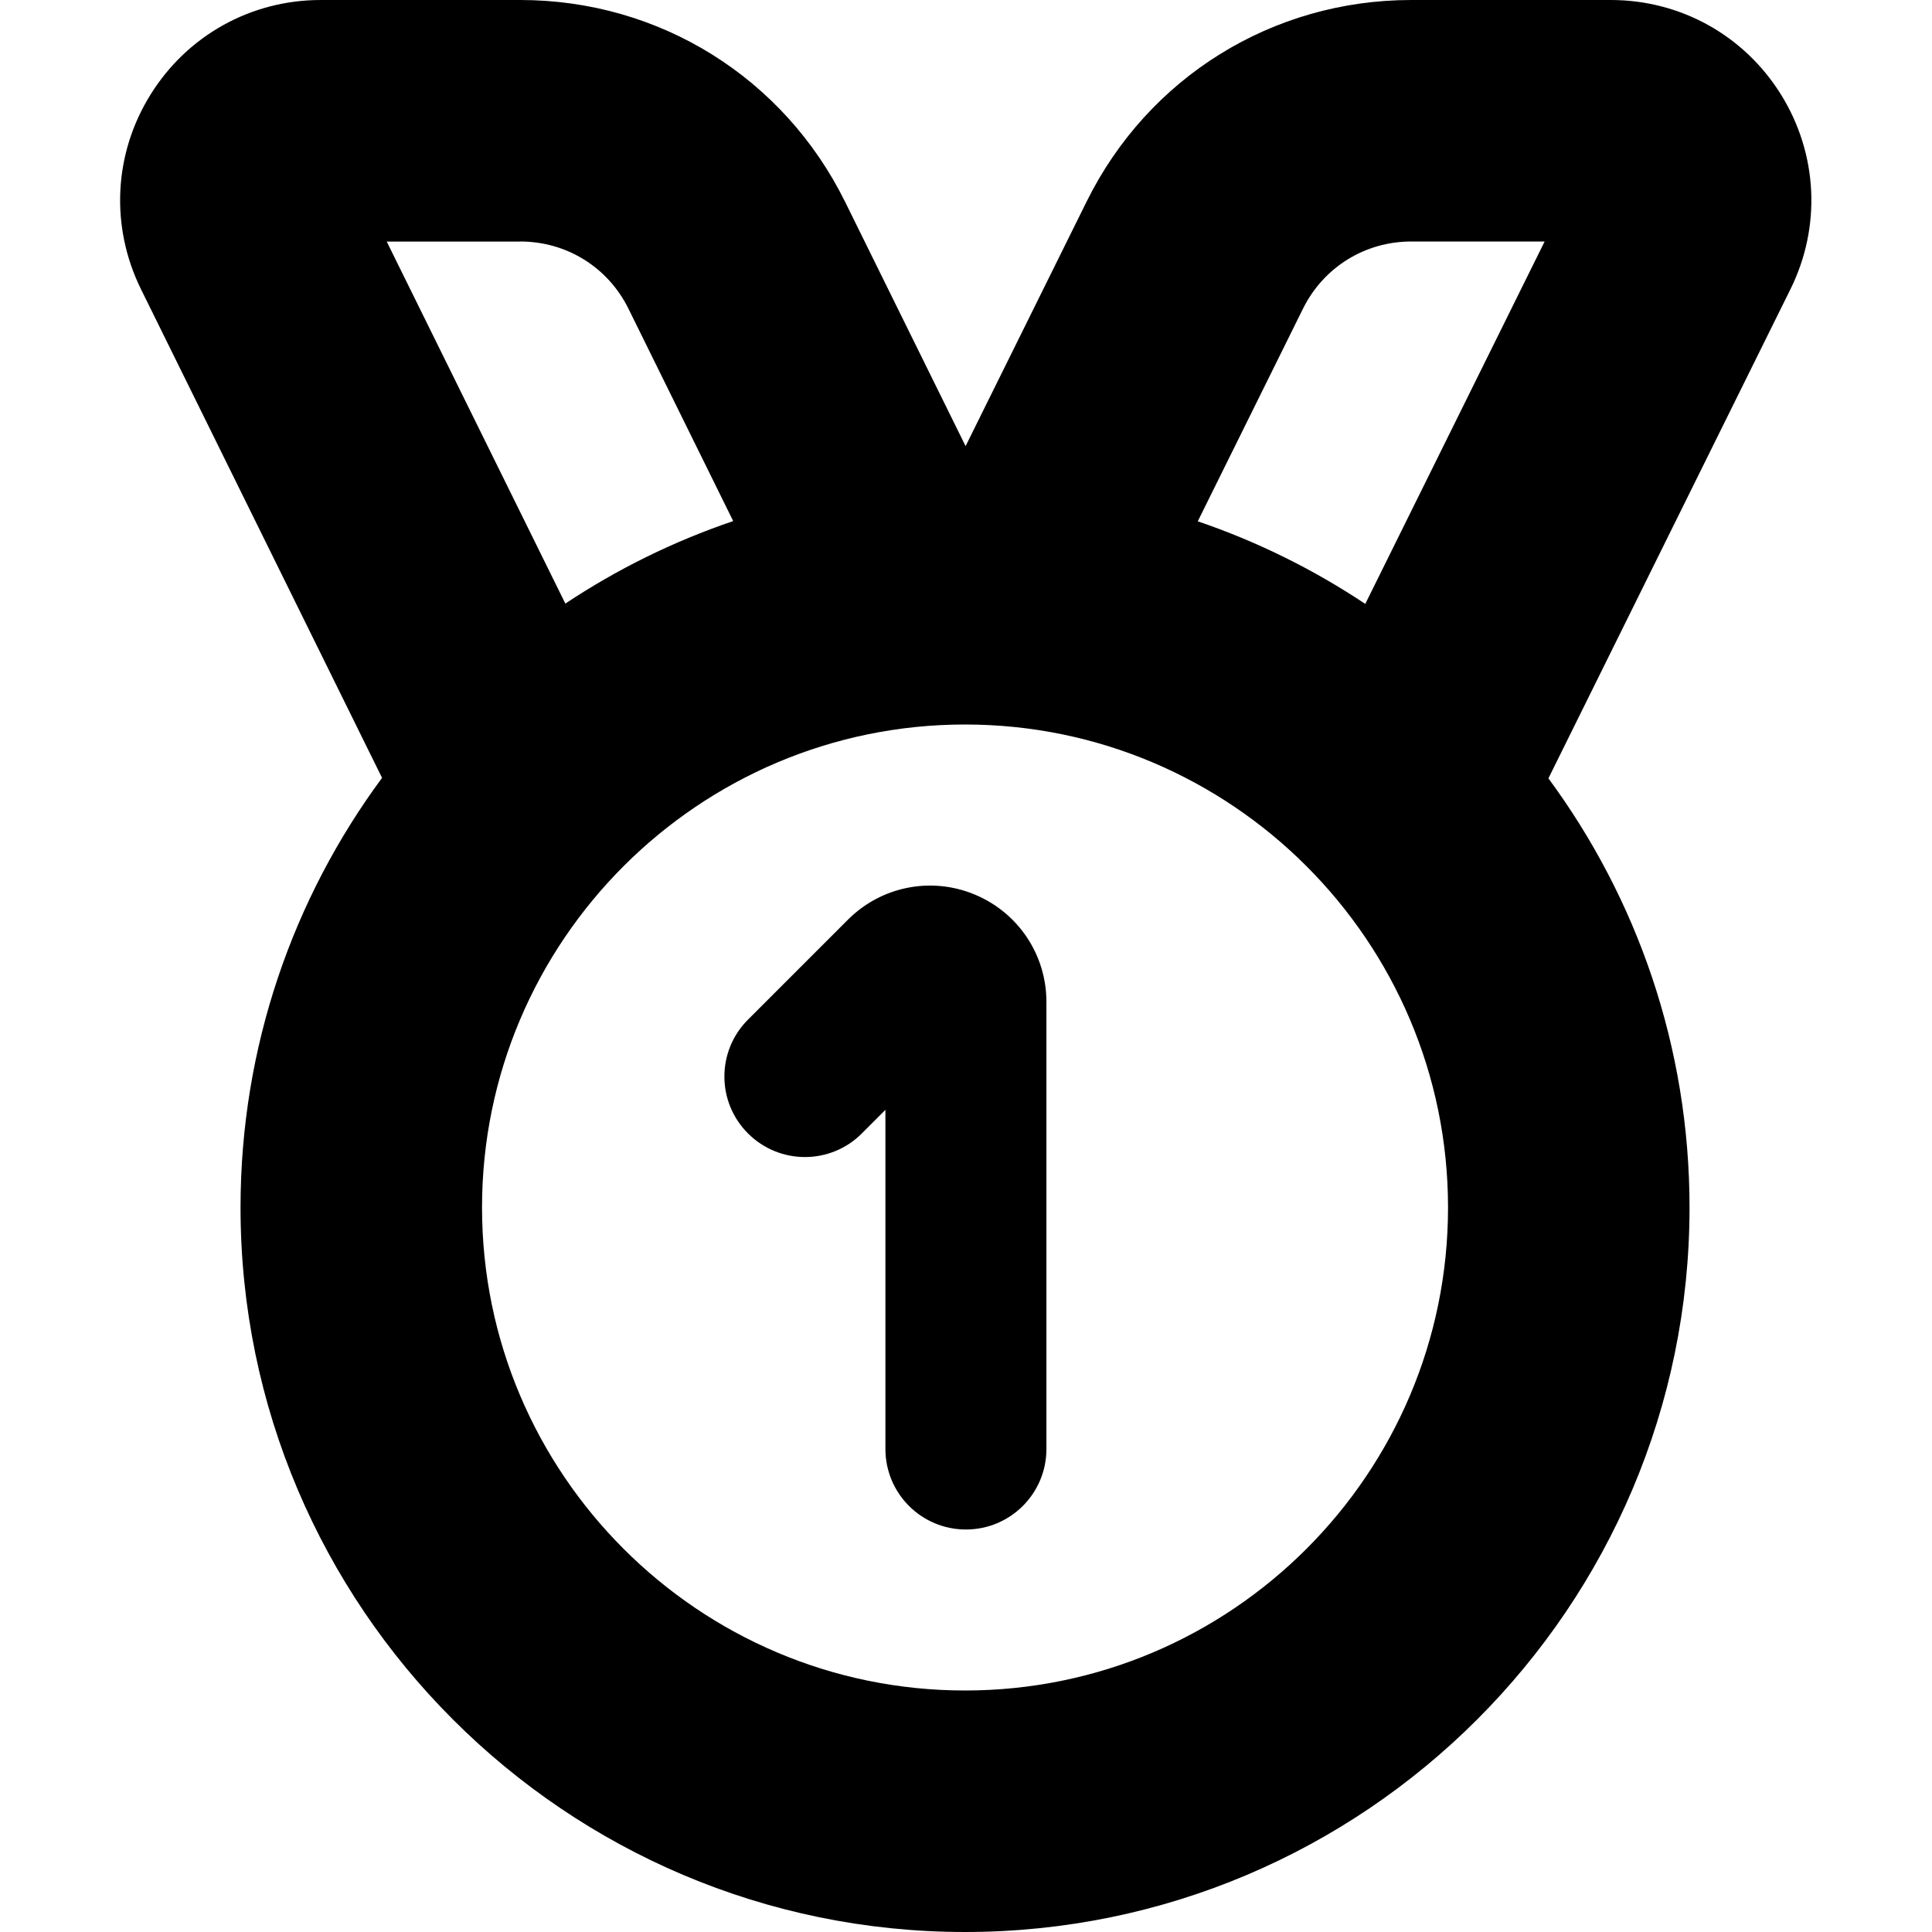 <?xml version="1.0" encoding="UTF-8"?>
<svg xmlns="http://www.w3.org/2000/svg" id="Layer_1" data-name="Layer 1" viewBox="0 0 24 24">
  <path d="m22.125,1.176c-.457-.736-1.248-1.176-2.115-1.176h-2.479c-1.724,0-3.269.96-4.033,2.505l-1.503,3.037-1.496-3.033c-.764-1.547-2.31-2.509-4.036-2.509h-2.479c-.866,0-1.656.439-2.114,1.175-.458.735-.502,1.639-.119,2.417l2.995,6.071c-1.104,1.494-1.758,3.341-1.758,5.337,0,4.963,4.038,9,9,9s9-4.037,9-9c0-1.994-.652-3.838-1.753-5.331l3.006-6.075c.385-.777.341-1.681-.116-2.418Zm-4.594,1.824h1.657l-2.228,4.502c-.641-.427-1.34-.774-2.081-1.026l1.307-2.641c.255-.515.77-.835,1.345-.835Zm-11.068,0c.575,0,1.091.32,1.345.837l1.3,2.636c-.743.252-1.443.598-2.085,1.025l-2.219-4.497h1.658Zm5.525,18c-3.309,0-6-2.691-6-6s2.691-6,6-6,6,2.691,6,6-2.691,6-6,6Zm1.011-8.555v5.555c0,.553-.448,1-1,1s-1-.447-1-1v-4.213l-.293.293c-.39.391-1.023.391-1.414,0s-.391-1.023,0-1.414l1.242-1.242c.415-.414,1.033-.537,1.574-.312s.891.748.891,1.334Z"/>
</svg>
